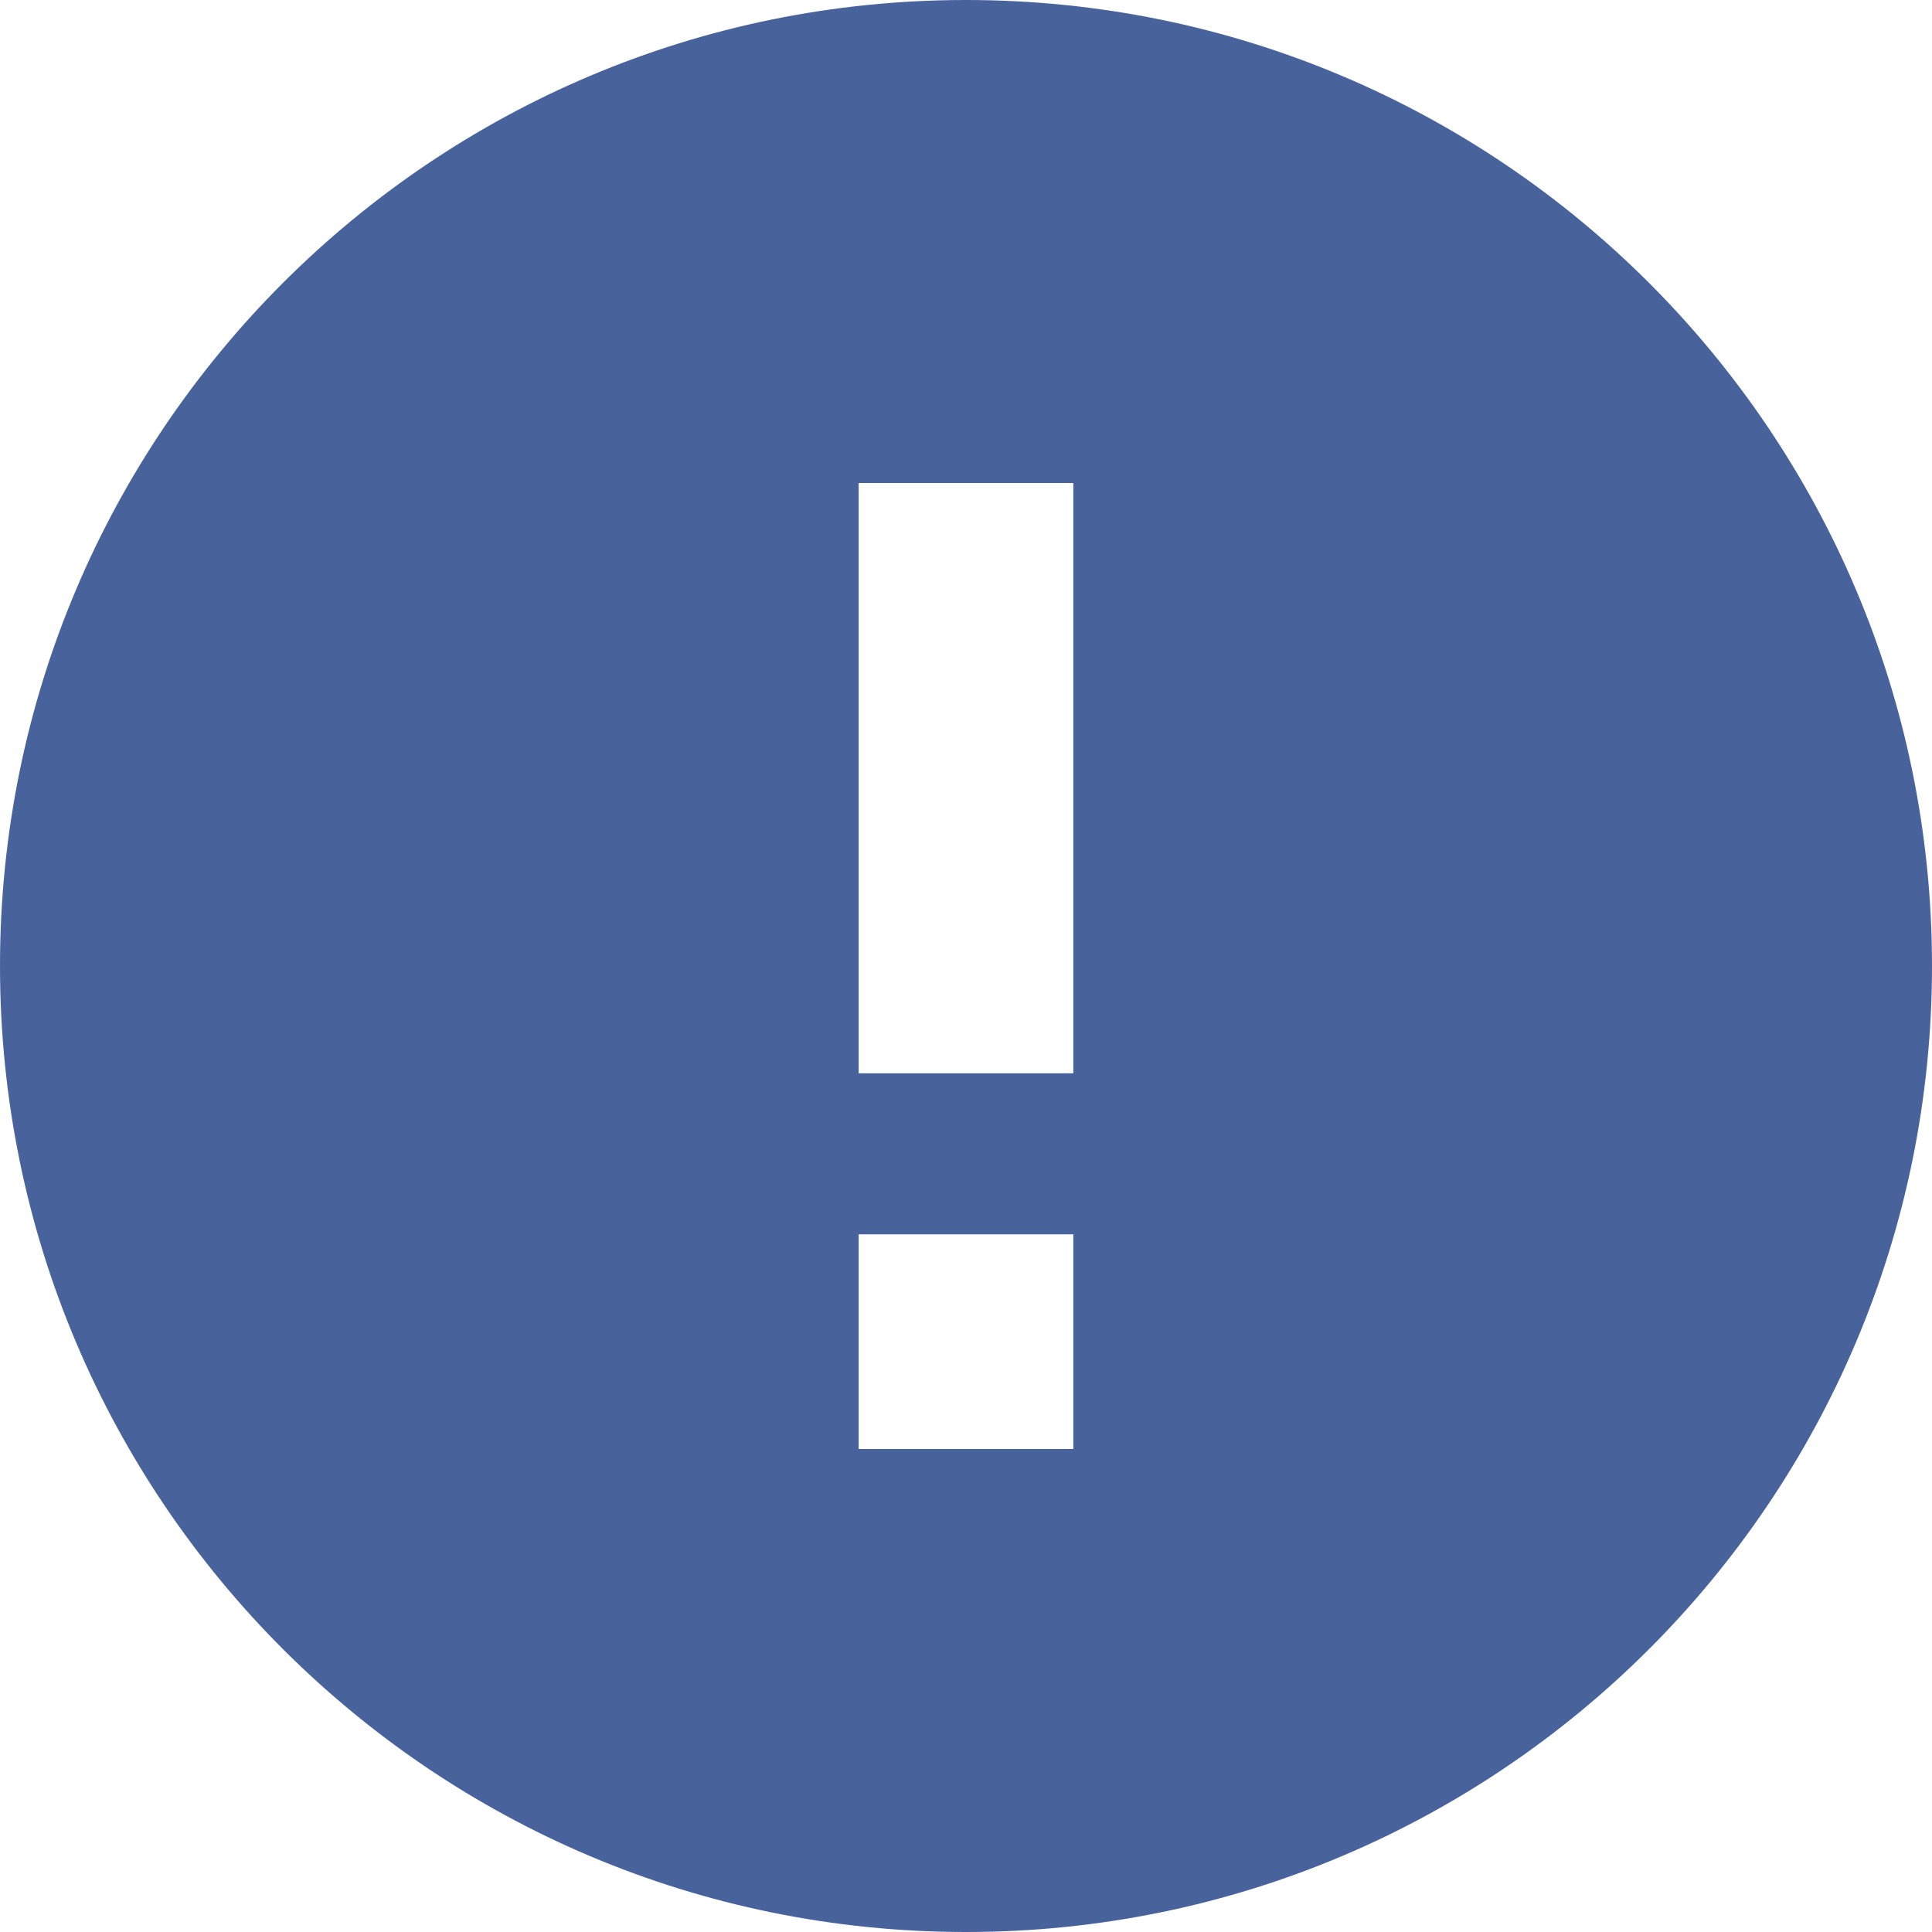 <?xml version="1.0" encoding="UTF-8" standalone="no"?>
<svg width="36px" height="36px" viewBox="0 0 36 36" version="1.1" xmlns="http://www.w3.org/2000/svg" xmlns:xlink="http://www.w3.org/1999/xlink">
    <!-- Generator: Sketch 3.6.1 (26313) - http://www.bohemiancoding.com/sketch -->
    <title>canceled</title>
    <desc>Created with Sketch.</desc>
    <defs></defs>
    <g id="icons" stroke="none" stroke-width="1" fill="none" fill-rule="evenodd">
        <g id="error" fill="#48639C">
            <path d="M0,18 C0,8.059 8.057,0 18,0 C27.941,0 36,8.057 36,18 C36,27.941 27.943,36 18,36 C8.059,36 0,27.943 0,18 Z M20,20 L16,20 L16,9 L20,9 L20,20 Z M20,27 L16,27 L16,23 L20,23 L20,27 Z"></path>
        </g>
    </g>
</svg>
